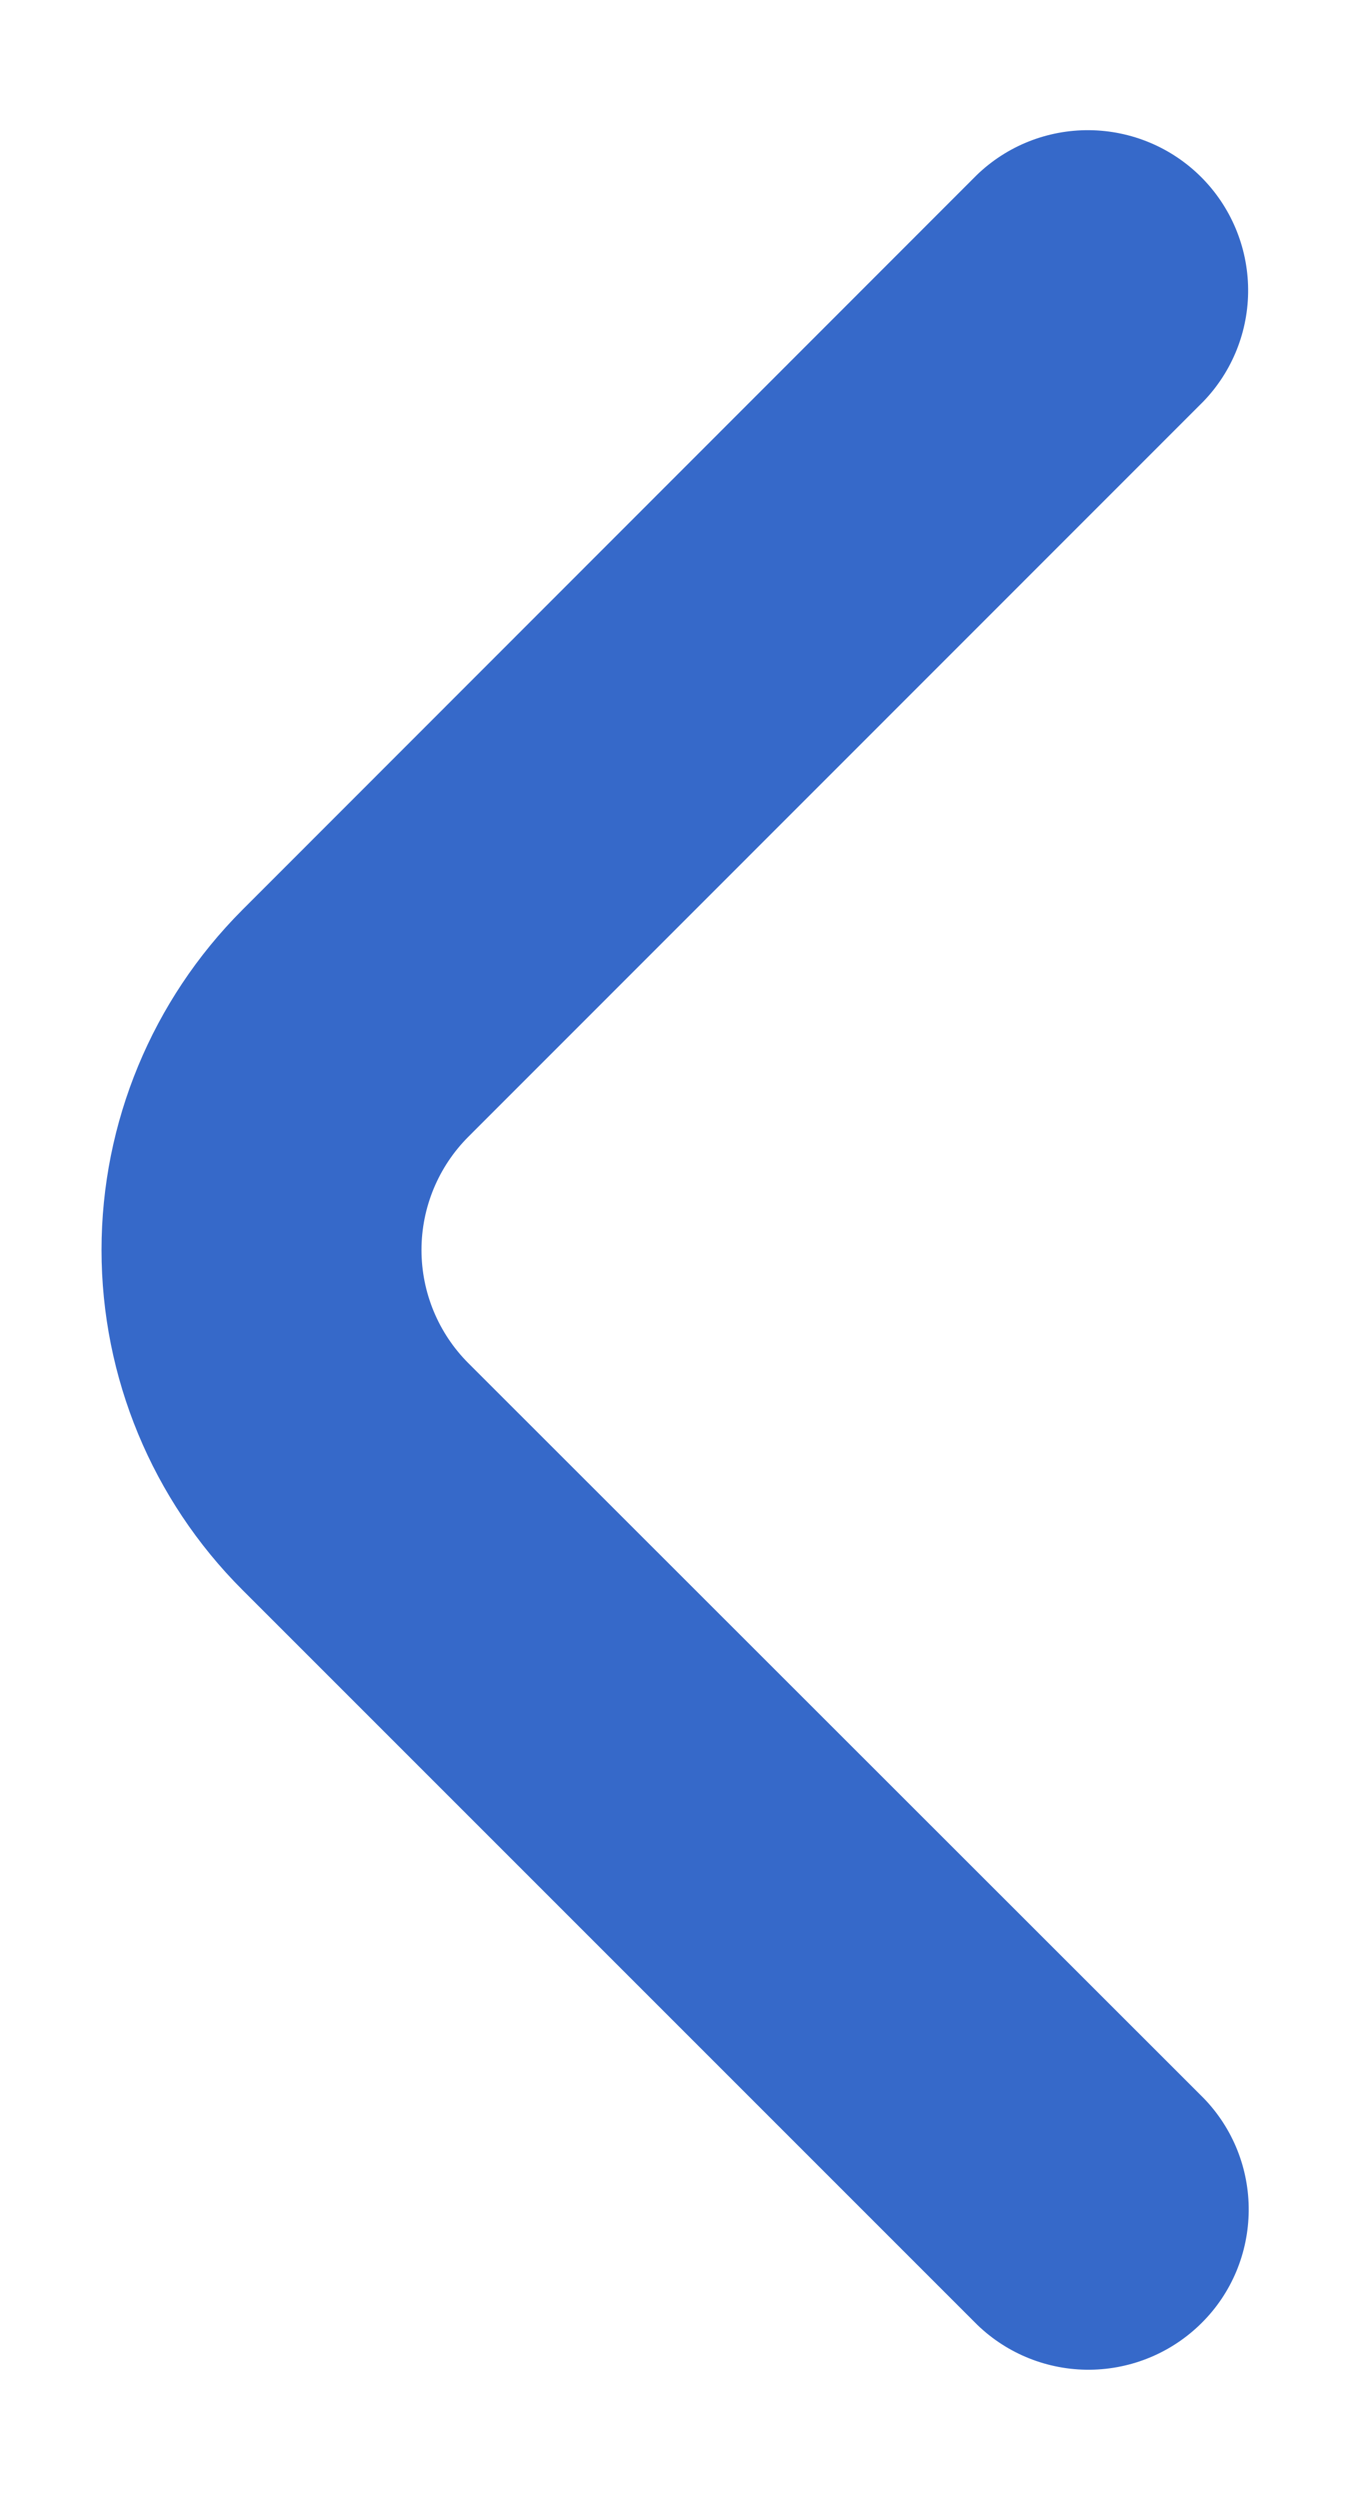 <svg width="7" height="13" viewBox="0 0 6 13" fill="none" xmlns="http://www.w3.org/2000/svg">
<path d="M1.936 7.089C1.78 6.933 1.692 6.721 1.692 6.5C1.692 6.279 1.78 6.067 1.936 5.911L5.757 2.089C5.909 1.932 5.993 1.721 5.991 1.503C5.989 1.284 5.901 1.075 5.747 0.921C5.592 0.766 5.383 0.679 5.165 0.677C4.946 0.675 4.736 0.759 4.579 0.911L0.76 4.732C0.292 5.201 0.028 5.837 0.028 6.5C0.028 7.163 0.292 7.799 0.76 8.267L4.582 12.089C4.739 12.241 4.95 12.325 5.168 12.323C5.387 12.321 5.596 12.233 5.75 12.079C5.905 11.925 5.992 11.716 5.994 11.497C5.996 11.278 5.912 11.068 5.76 10.911L1.936 7.089Z" fill="#3669C9"/>
</svg>

